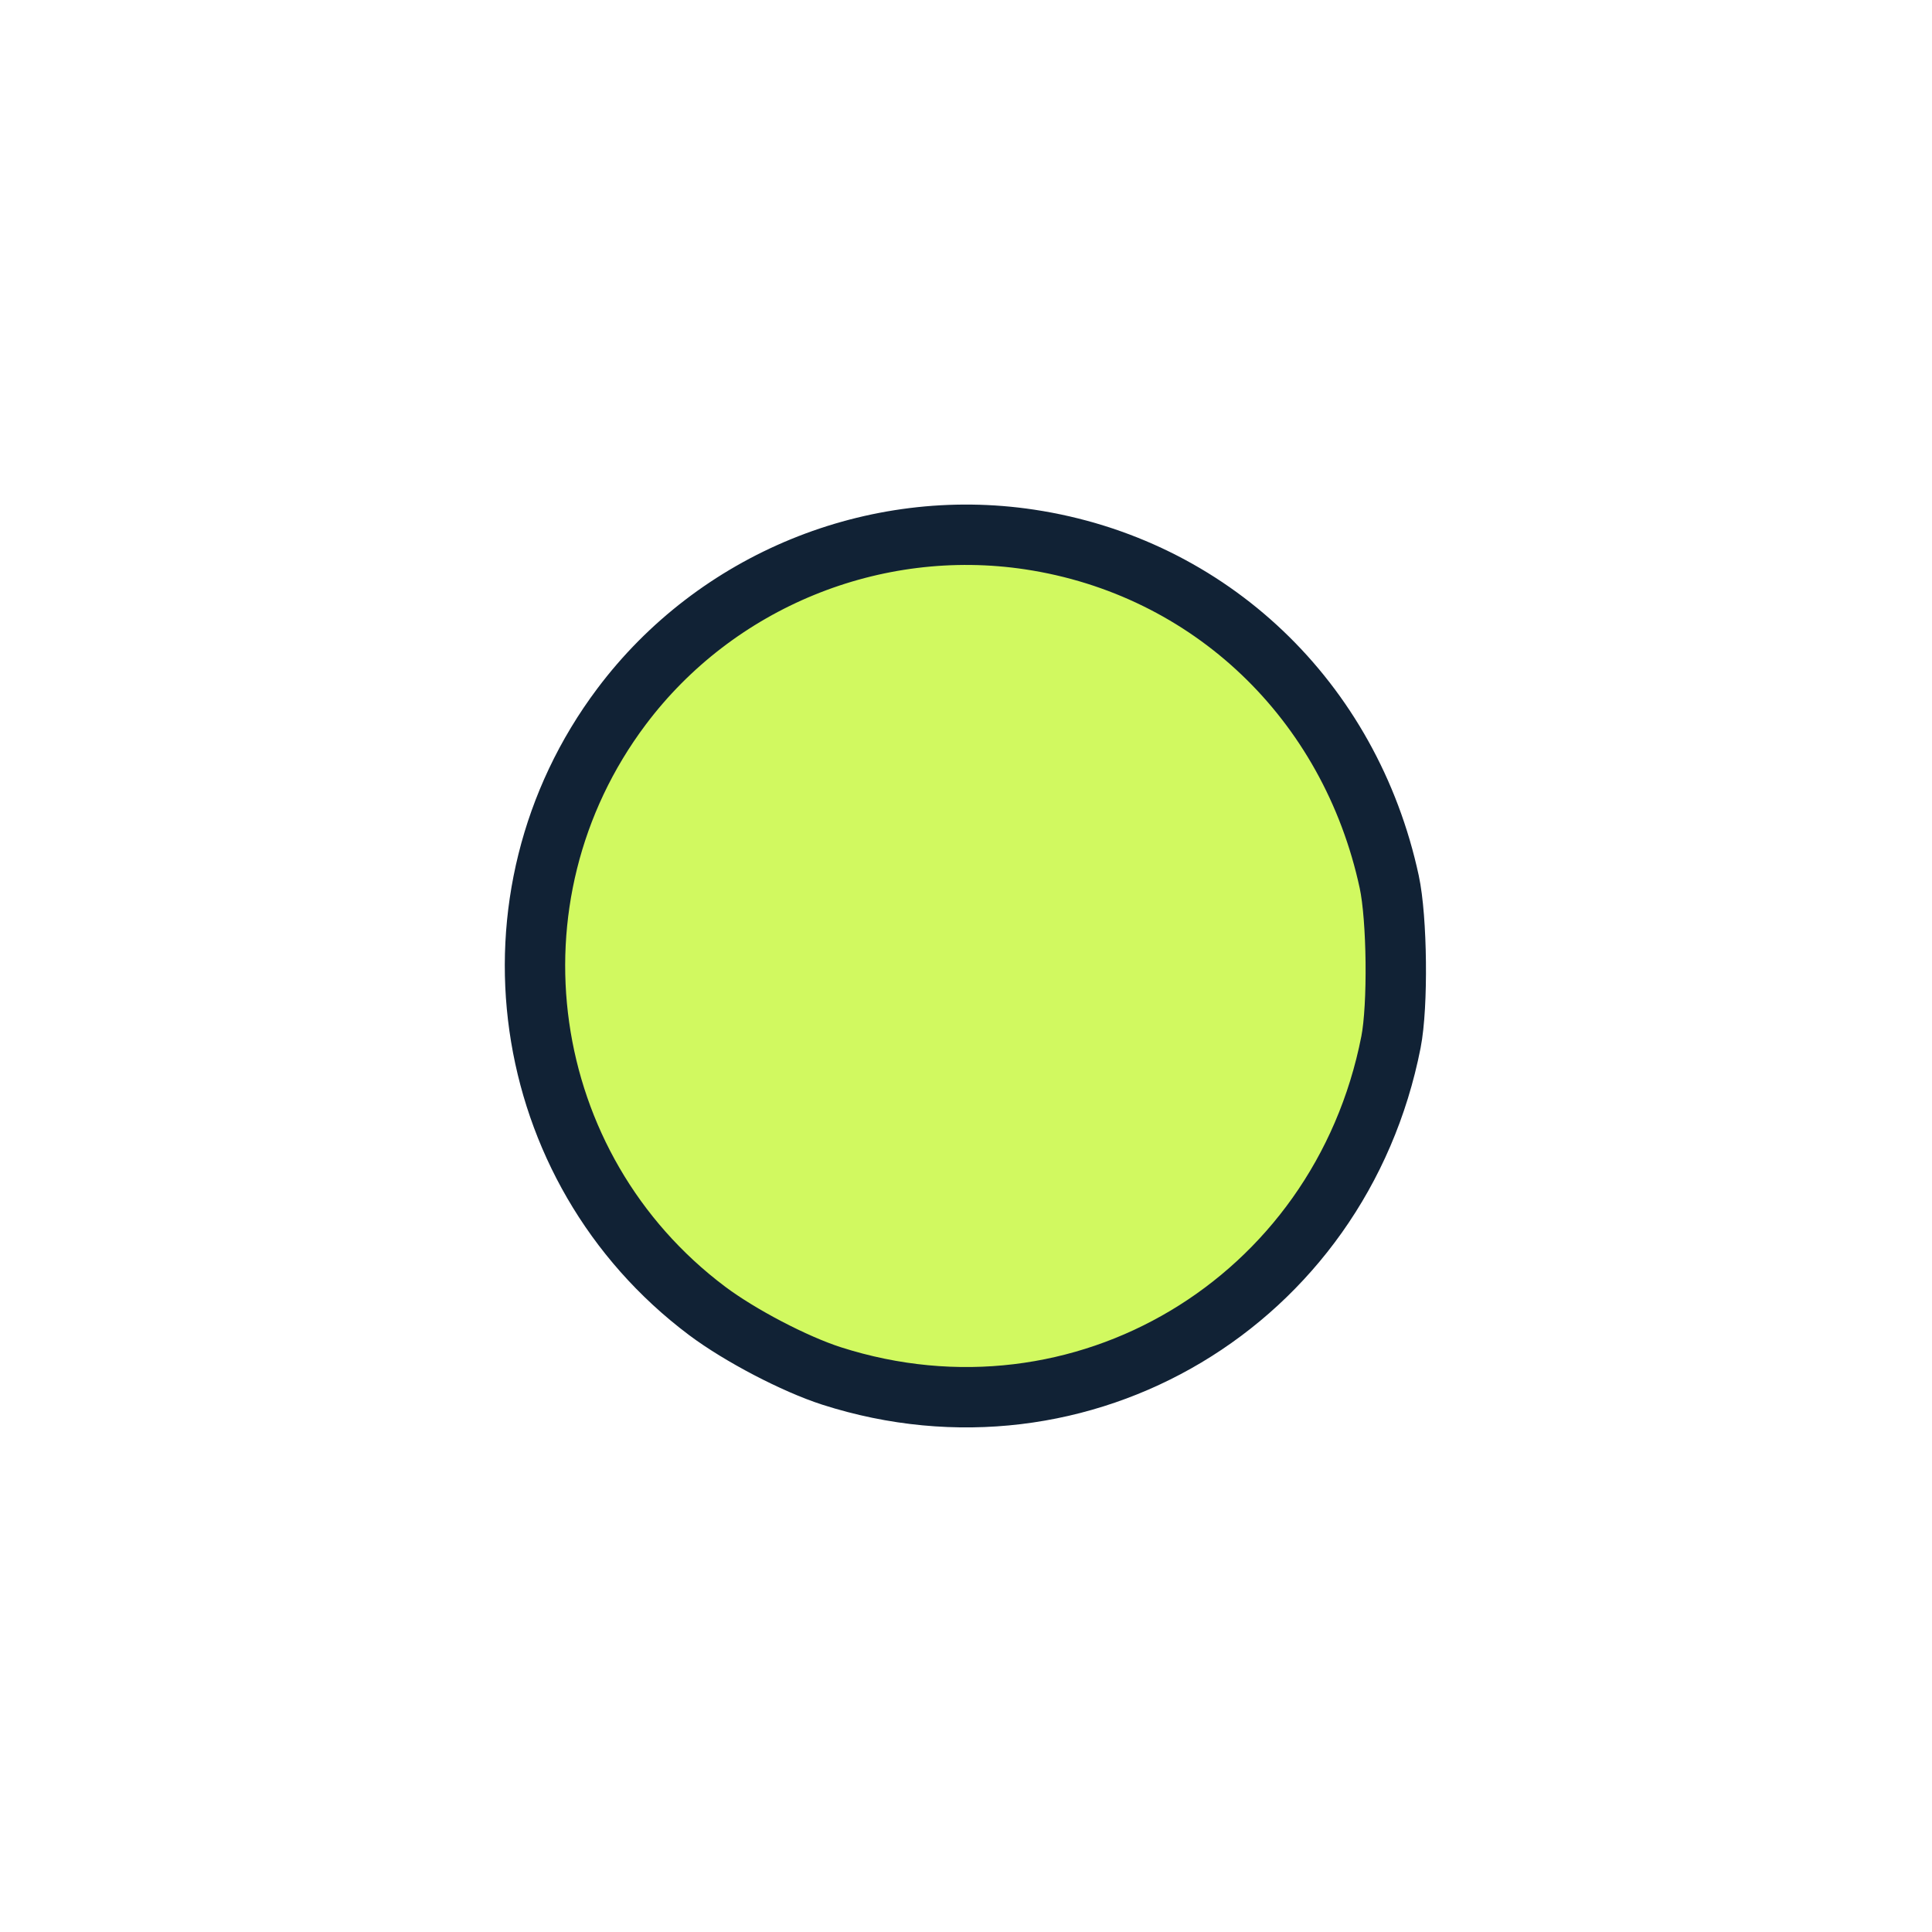 <svg width="32" height="32" viewBox="0 0 32 32" fill="none" xmlns="http://www.w3.org/2000/svg">
<g clip-path="url(#clip0_1_15273)">
<path d="M17.055 8.936C20.037 9.386 22.361 11.598 23.01 14.606C23.141 15.213 23.157 16.658 23.039 17.26C22.194 21.566 17.917 24.118 13.773 22.79C13.161 22.593 12.256 22.12 11.713 21.713C8.56 19.346 7.924 14.862 10.294 11.704C11.859 9.618 14.475 8.547 17.055 8.936Z" fill="#D1F960" stroke="#112235"/>
</g>
<defs>
<clipPath id="clip0_1_15273">
<rect width="32" height="32" fill="white"/>
</clipPath>
</defs>
</svg>
